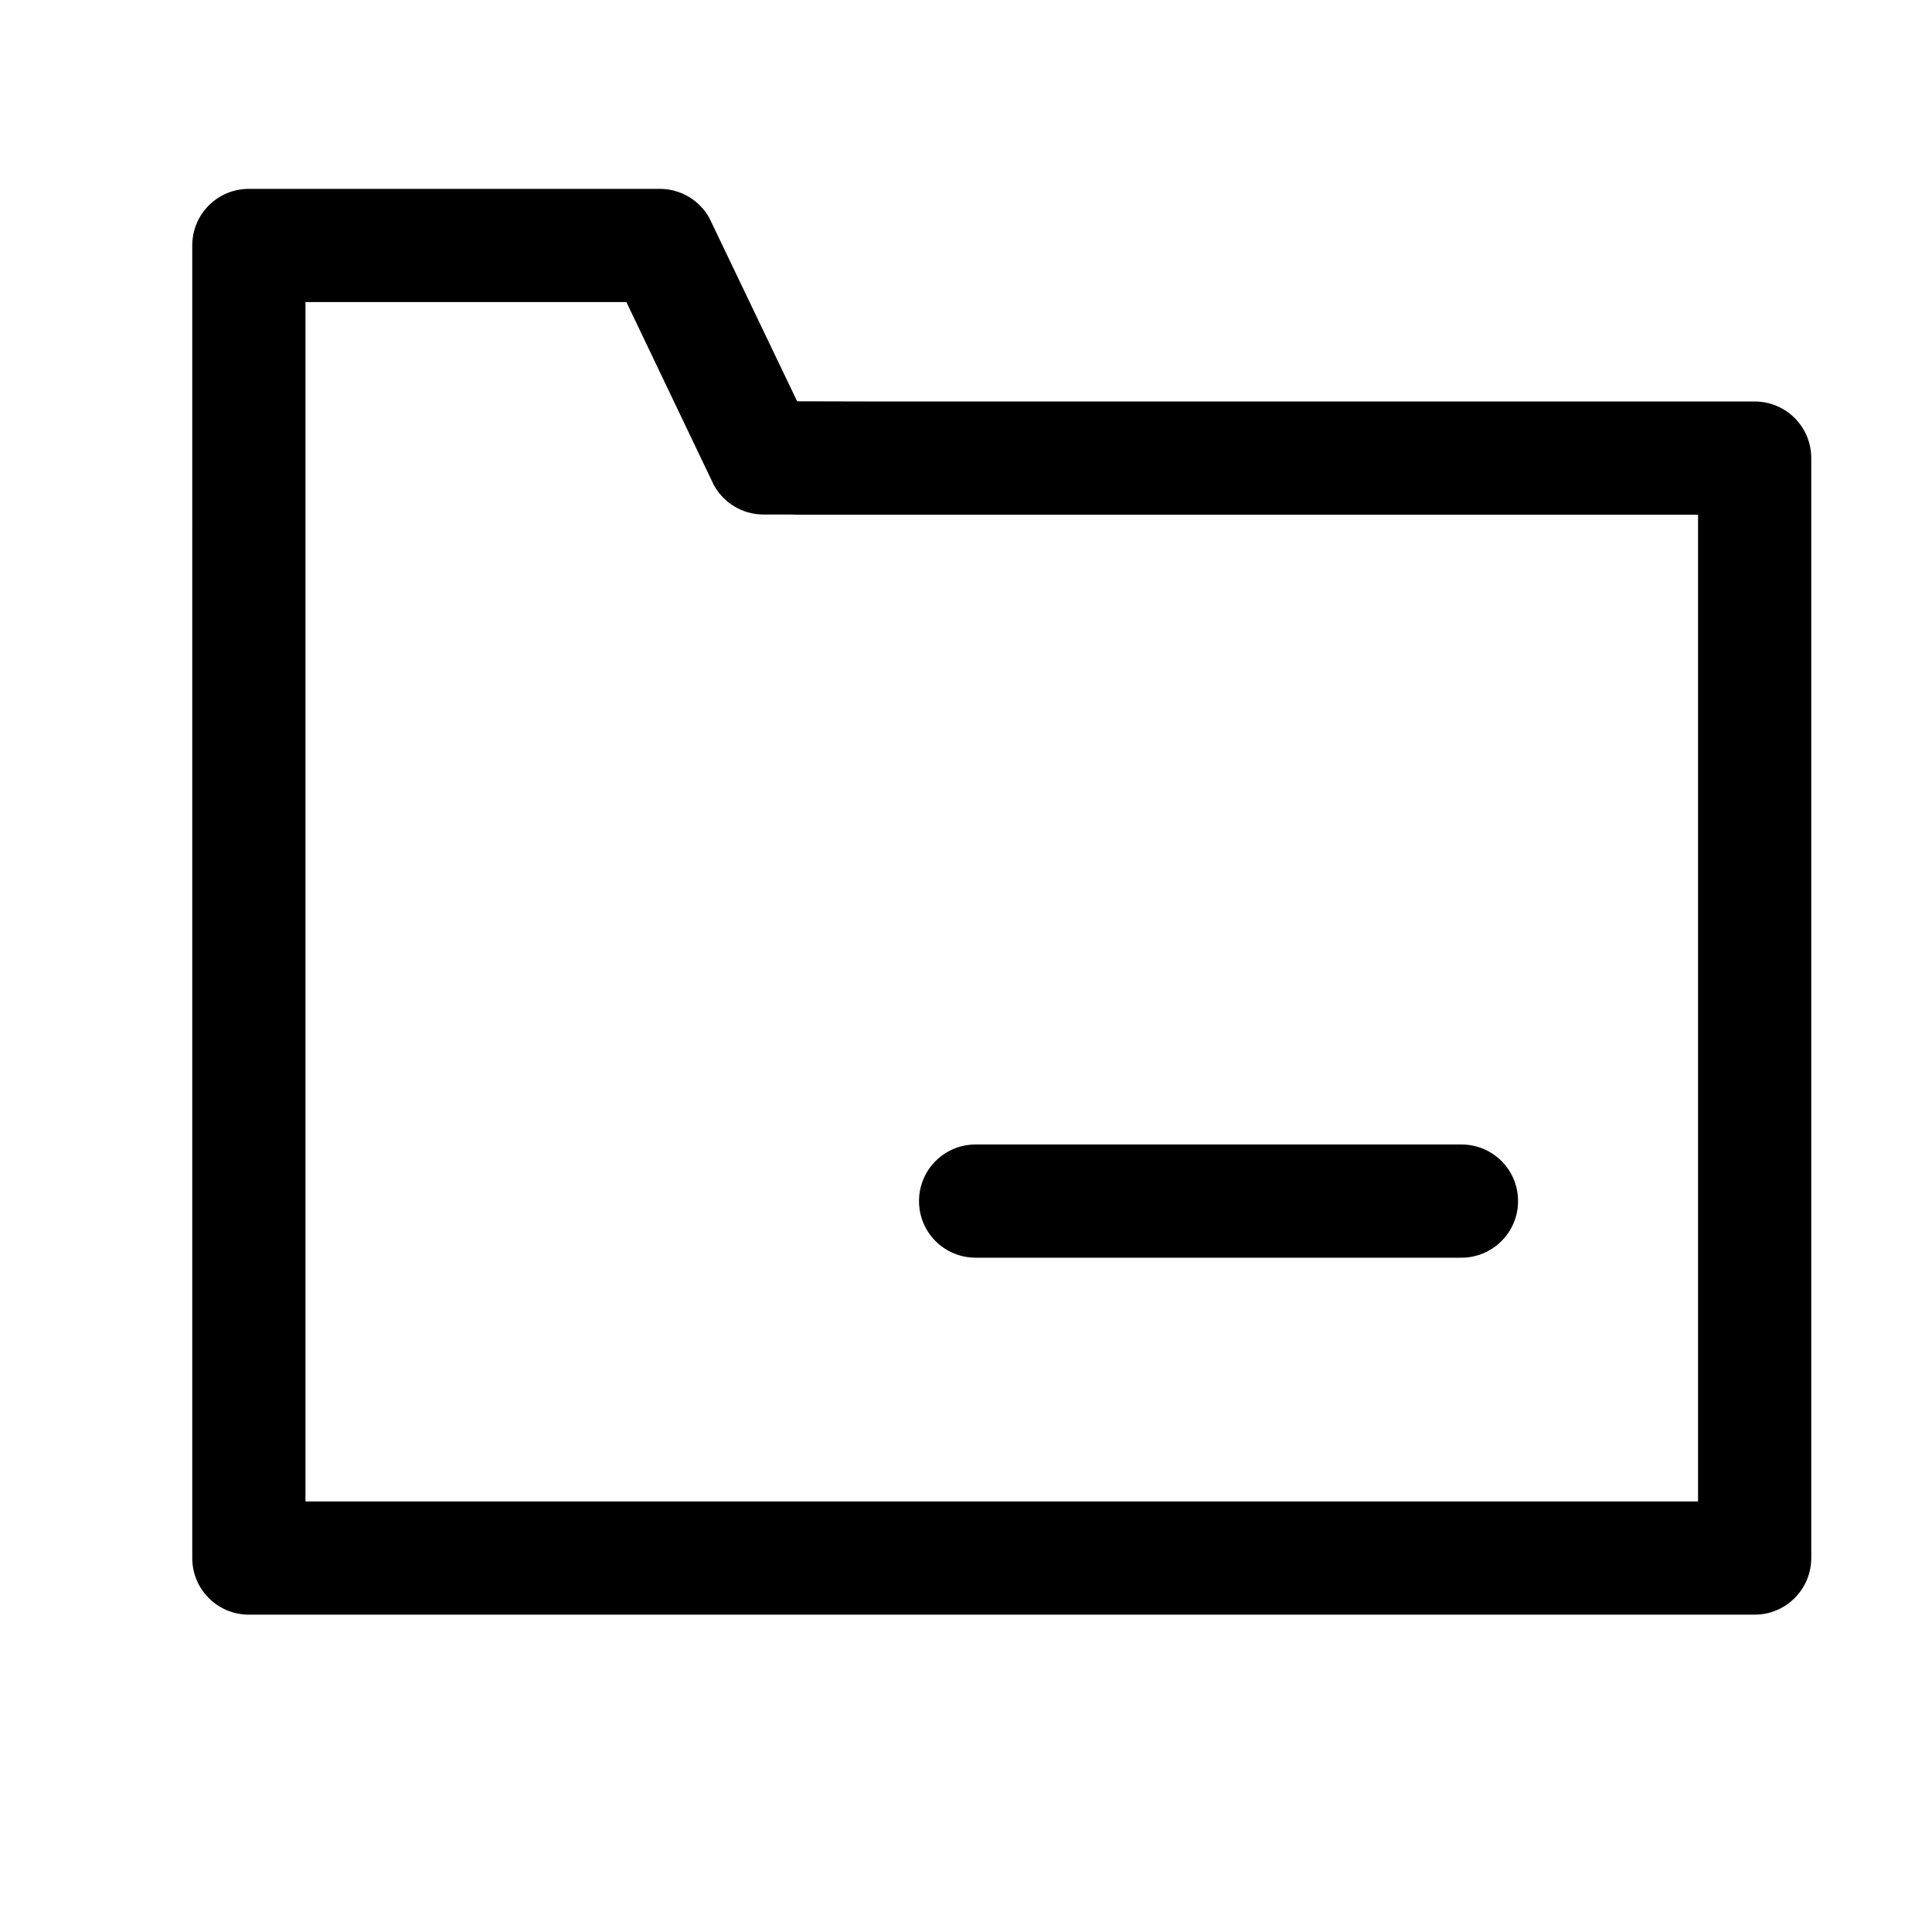 <?xml version="1.0" standalone="no"?><!DOCTYPE svg PUBLIC "-//W3C//DTD SVG 1.1//EN" "http://www.w3.org/Graphics/SVG/1.1/DTD/svg11.dtd"><svg class="icon" width="128px" height="128.00px" viewBox="0 0 1024 1024" version="1.1" xmlns="http://www.w3.org/2000/svg"><path d="M930 855.8H131.9c-16.6 0-30-13.4-30-30V279.3c0-16.6 13.4-30 30-30s30 13.4 30 30v516.5H900v-523H422.6c-16.6 0-30-13.4-30-30s13.4-30 30-30H930c16.6 0 30 13.4 30 30v583c0 16.6-13.5 30-30 30zM131.9 308.6c-16.6 0-30-13.4-30-30V130.1c0-16.6 13.4-30 30-30h217.8c10.9 0 21 5.9 26.3 15.5l46.5 97.1 41.5 0.1c16.6 0 30 13.5 29.9 30.1 0 16.5-13.5 29.9-30 29.9h-0.1l-59.2-0.1c-10.9 0-20.9-6-26.2-15.5L332 160.1H161.9v118.5c0 16.6-13.5 30-30 30z m642.7 358H517.1c-16.6 0-30-13.4-30-30s13.4-30 30-30h257.5c16.6 0 30 13.4 30 30s-13.5 30-30 30z" /></svg>
